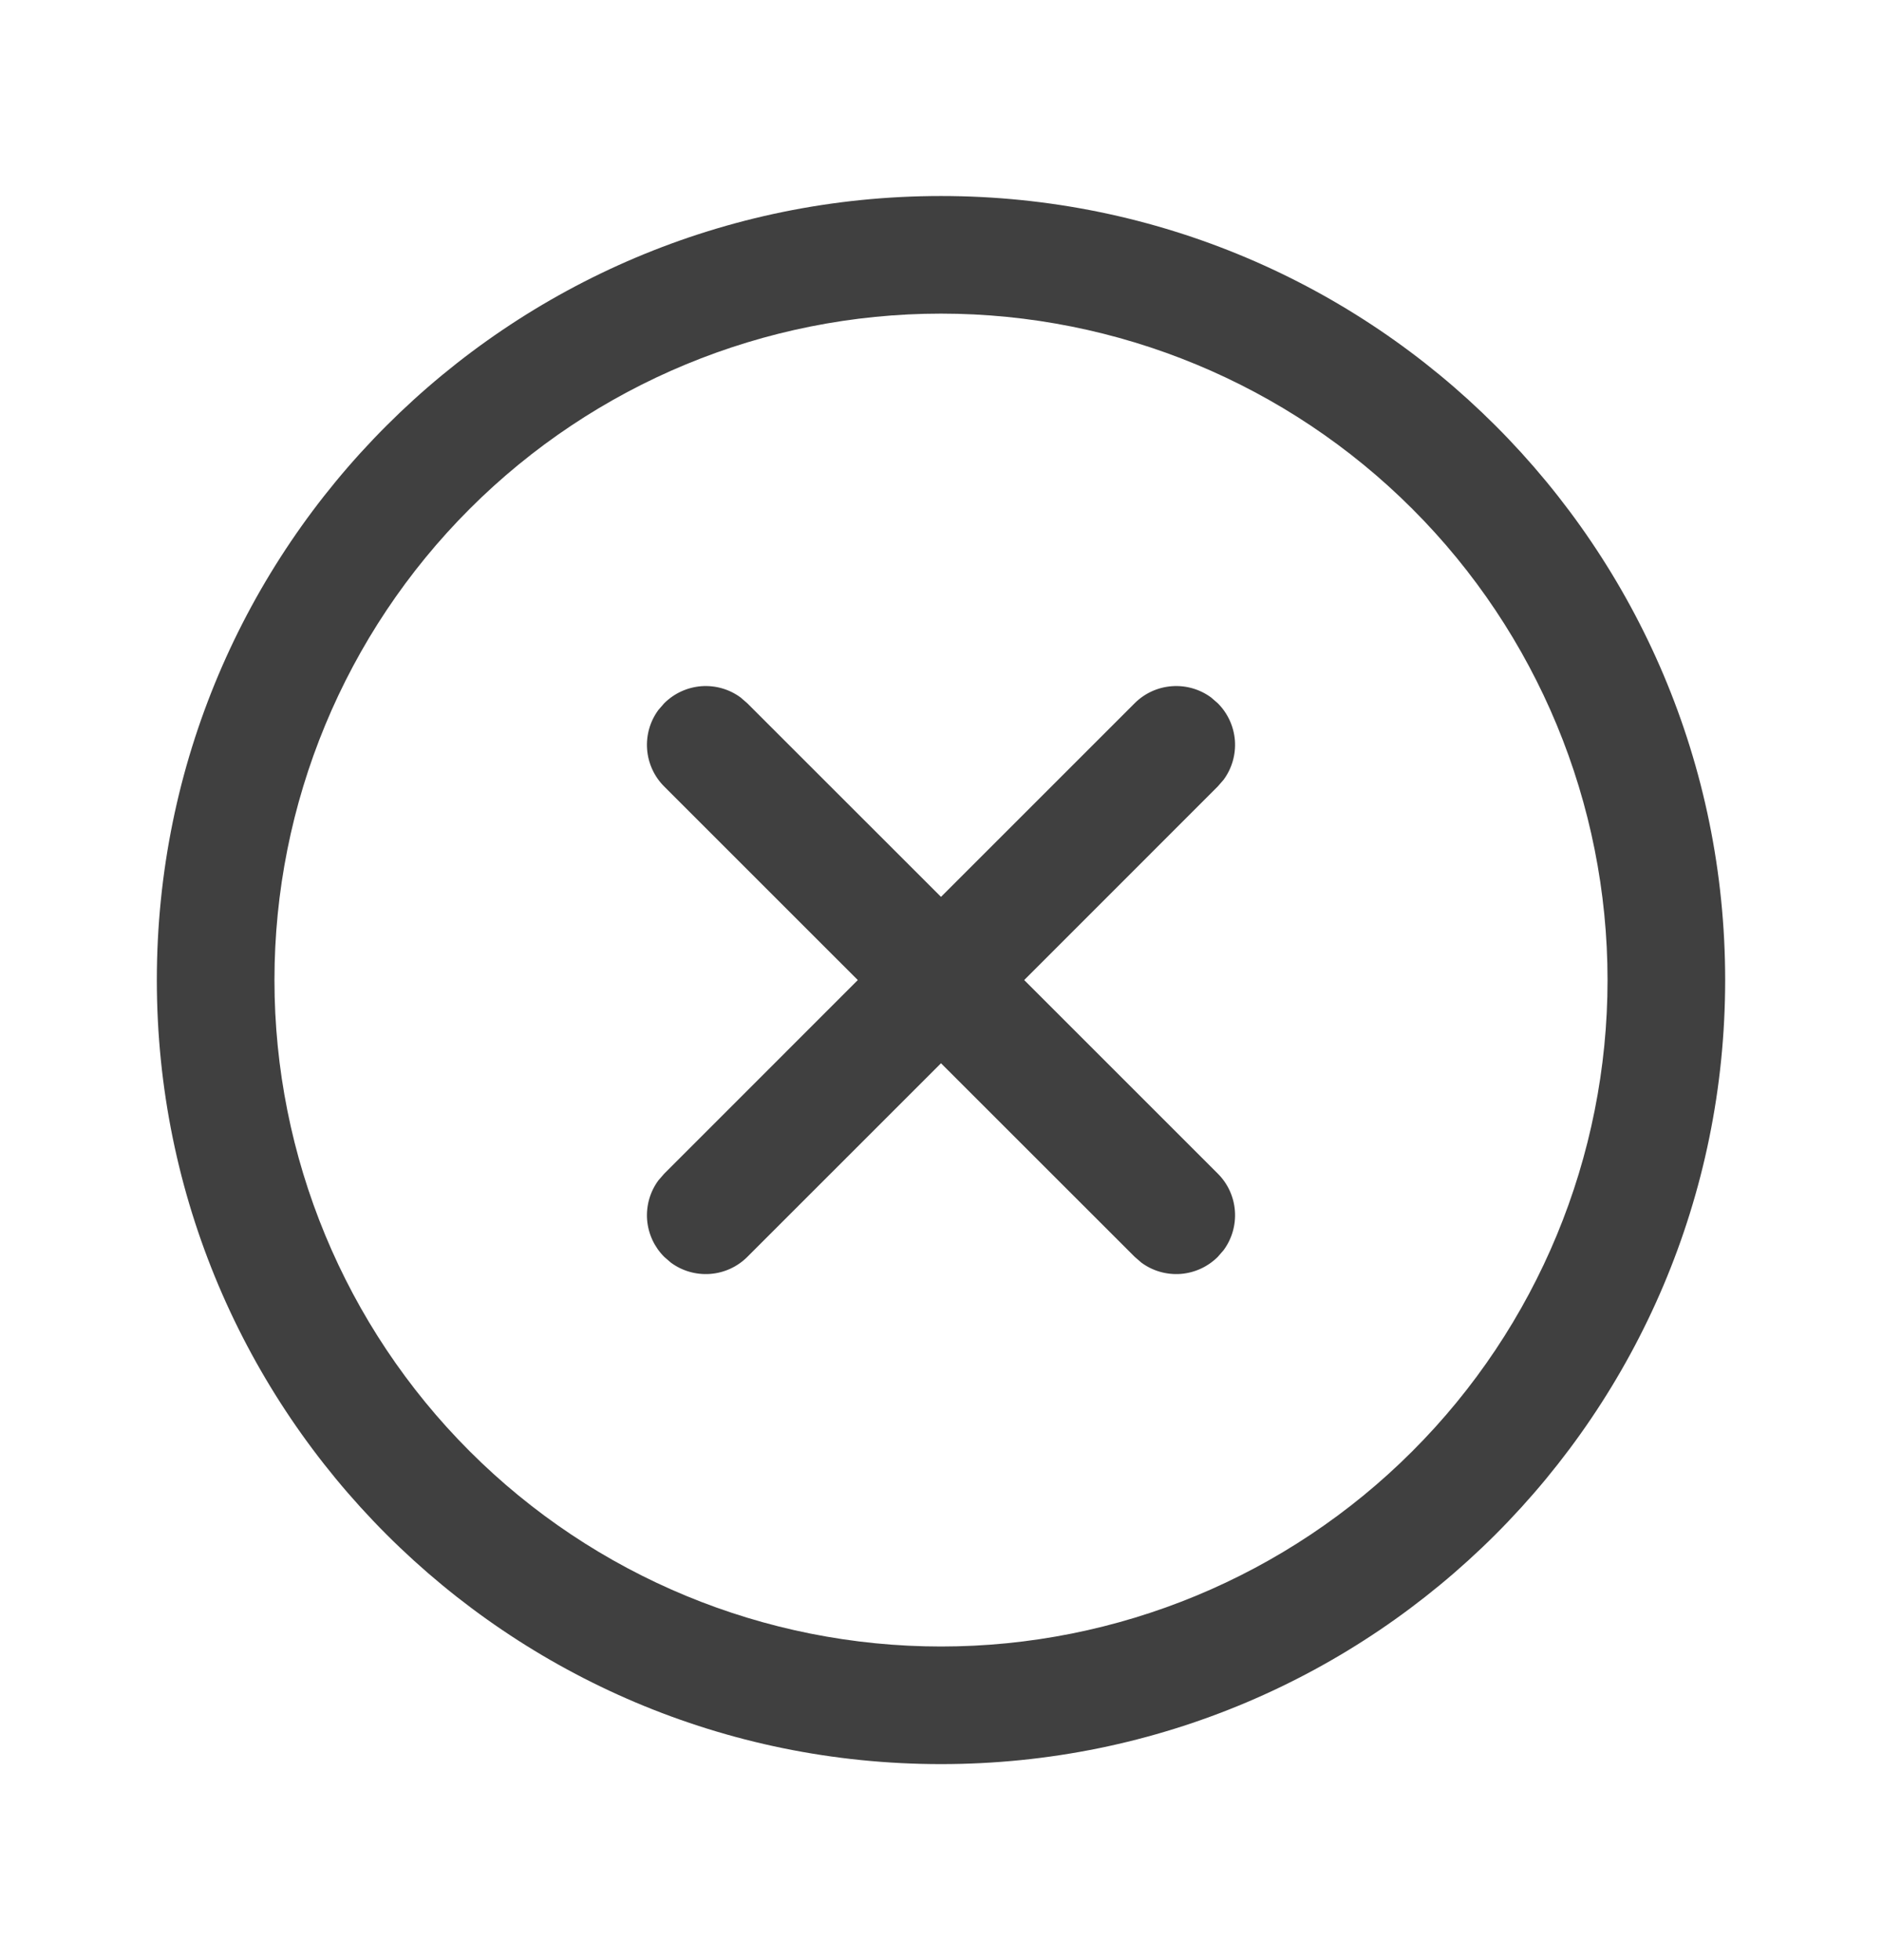 <svg width="24" height="25" viewBox="0 0 24 25" fill="none" xmlns="http://www.w3.org/2000/svg">
<path d="M12 2.5C17.523 2.5 22 6.977 22 12.5C22 18.023 17.523 22.5 12 22.5C6.477 22.5 2 18.023 2 12.5C2 6.977 6.477 2.5 12 2.5ZM12 4C9.746 4 7.584 4.896 5.99 6.49C4.396 8.084 3.5 10.246 3.5 12.5C3.5 14.754 4.396 16.916 5.99 18.51C7.584 20.105 9.746 21 12 21C14.254 21 16.416 20.105 18.01 18.51C19.605 16.916 20.5 14.754 20.5 12.5C20.5 10.246 19.605 8.084 18.01 6.49C16.416 4.896 14.254 4 12 4ZM15.446 8.897L15.53 8.97C15.657 9.097 15.734 9.265 15.748 9.444C15.761 9.624 15.71 9.802 15.603 9.946L15.53 10.03L13.061 12.5L15.531 14.97C15.658 15.097 15.735 15.265 15.748 15.445C15.761 15.624 15.71 15.802 15.603 15.946L15.53 16.03C15.403 16.157 15.235 16.234 15.056 16.248C14.876 16.261 14.698 16.21 14.554 16.103L14.47 16.03L12 13.561L9.53 16.031C9.403 16.158 9.234 16.235 9.055 16.248C8.876 16.261 8.698 16.21 8.554 16.103L8.47 16.03C8.343 15.903 8.266 15.735 8.252 15.556C8.239 15.376 8.29 15.198 8.397 15.054L8.47 14.97L10.939 12.5L8.469 10.03C8.342 9.903 8.265 9.734 8.252 9.555C8.239 9.376 8.29 9.198 8.397 9.054L8.47 8.97C8.597 8.843 8.765 8.766 8.944 8.752C9.124 8.739 9.302 8.79 9.446 8.897L9.53 8.97L12 11.439L14.47 8.969C14.597 8.842 14.765 8.765 14.945 8.752C15.124 8.739 15.302 8.79 15.446 8.897Z" fill="#404040"/>
</svg>

